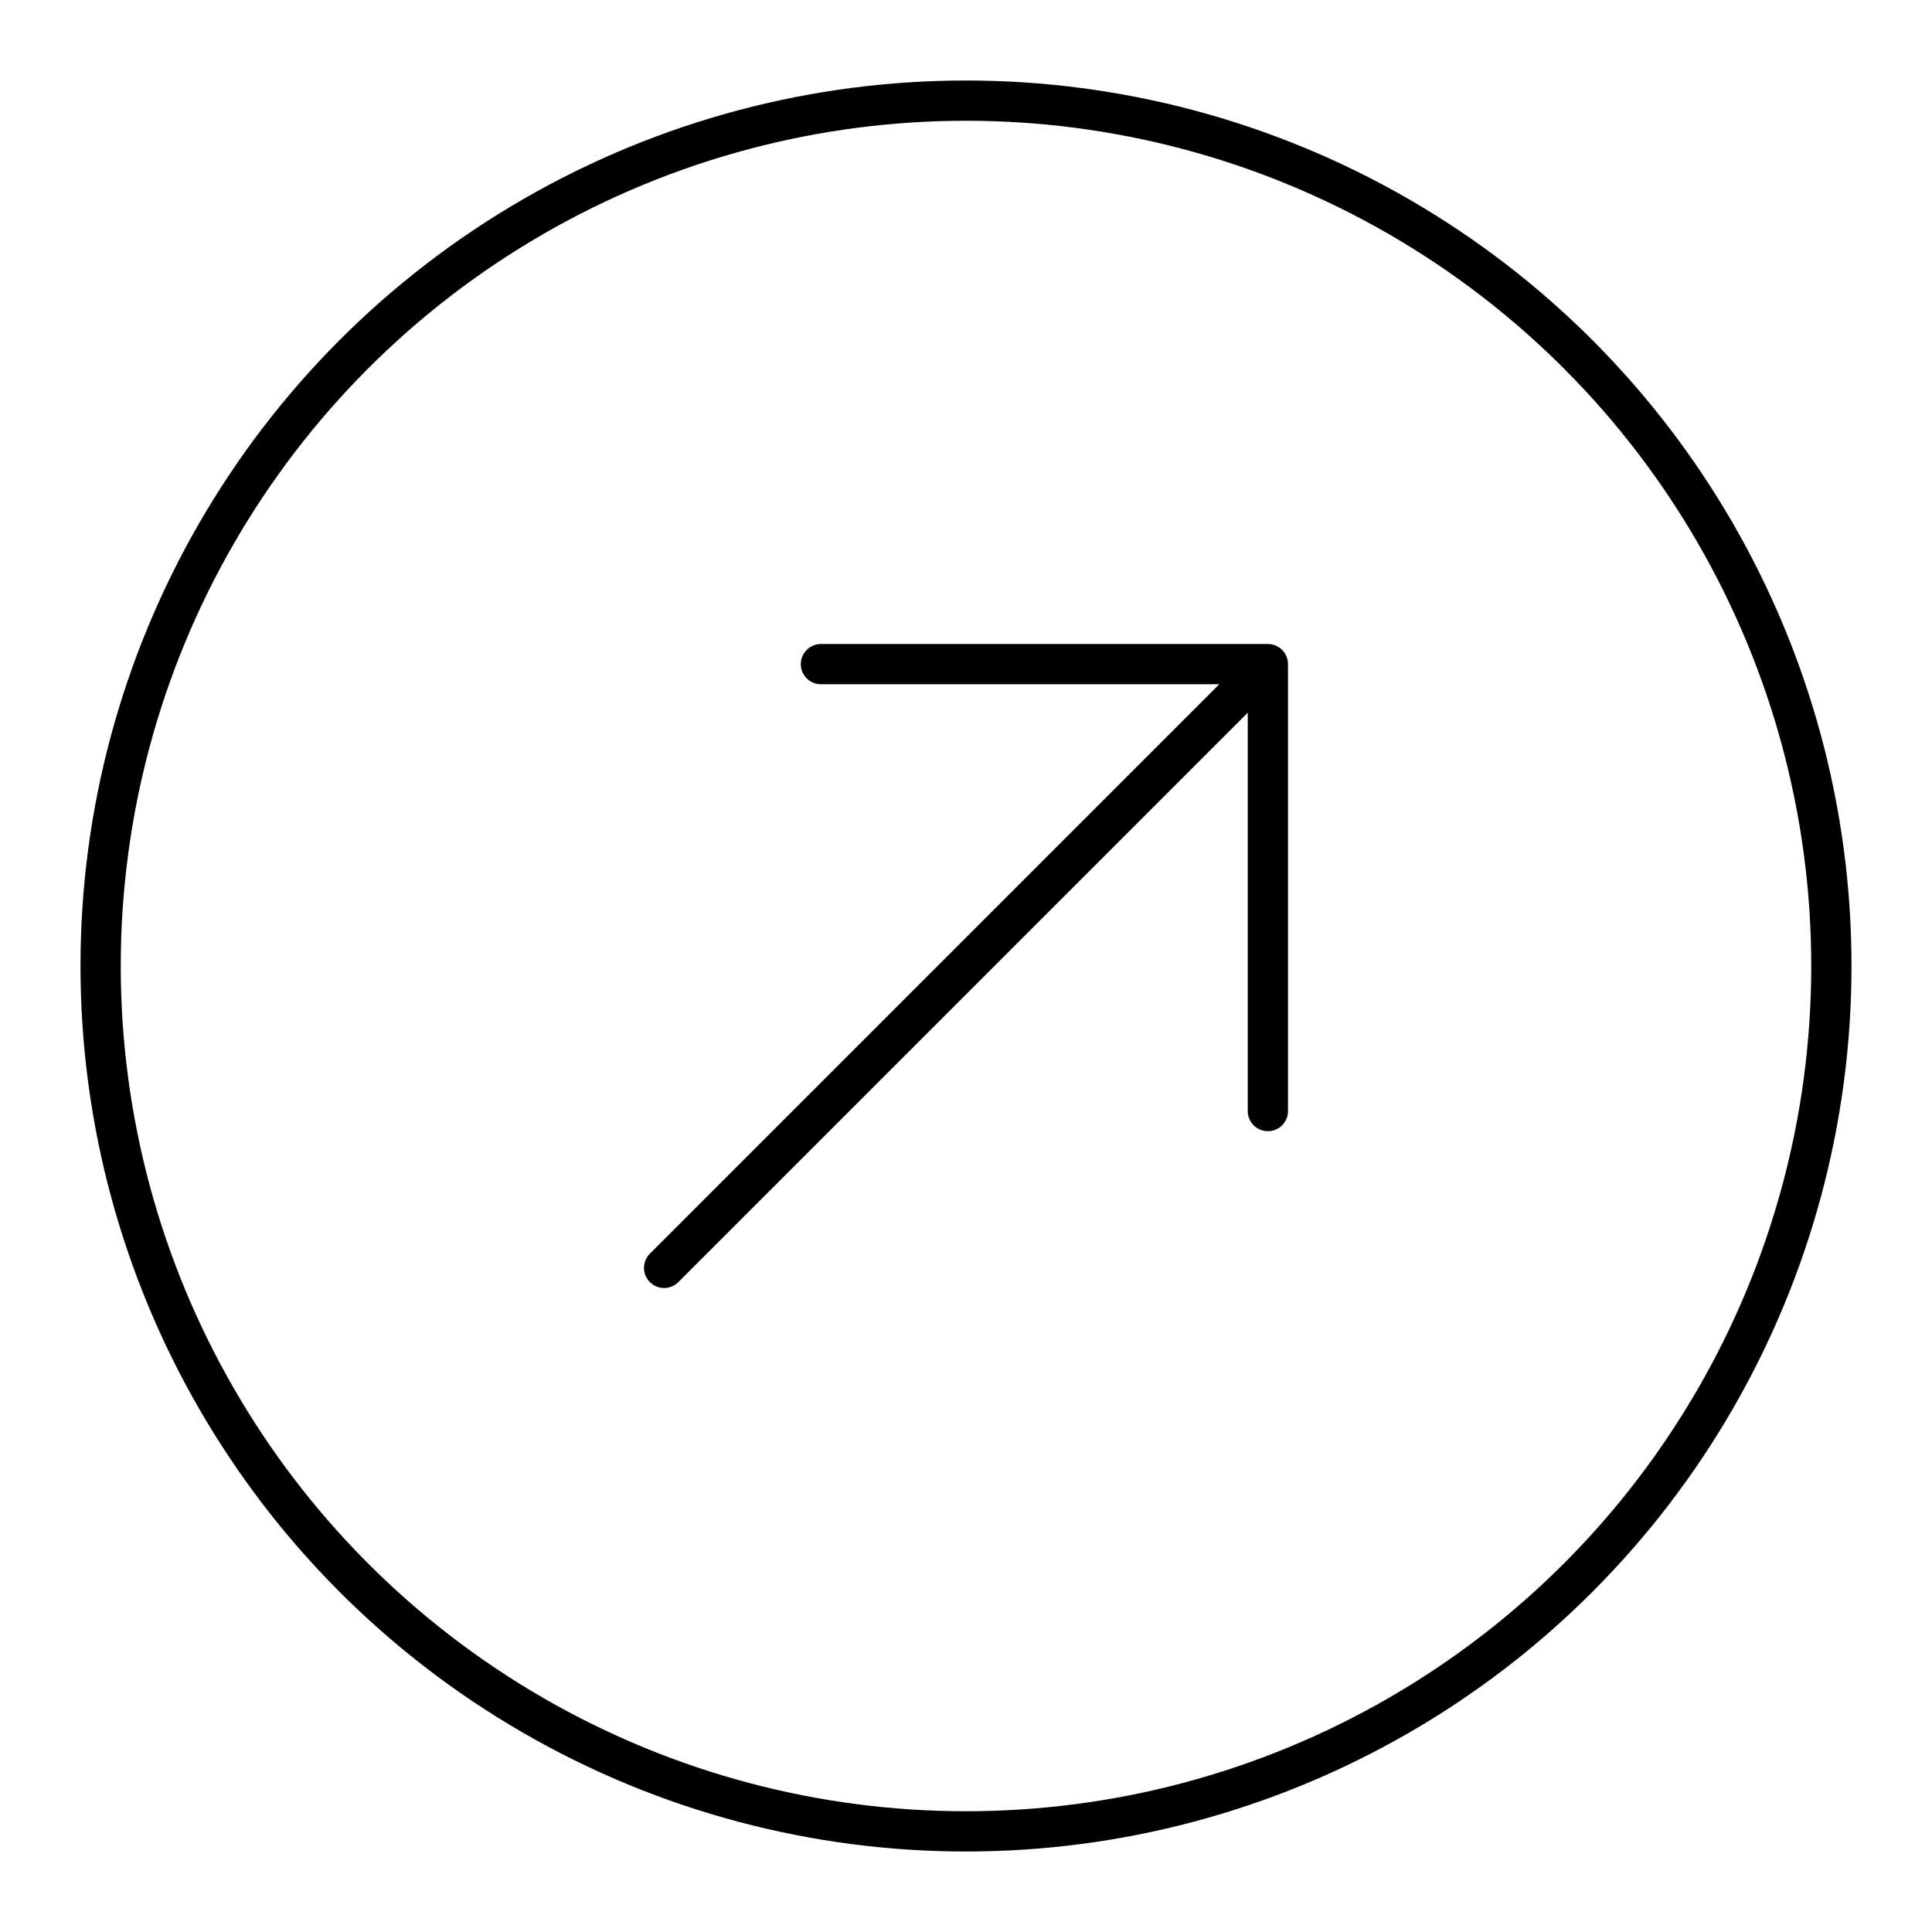 <svg xmlns="http://www.w3.org/2000/svg" width="3em" height="3em" viewBox="0 0 48 48"><path fill="none" stroke="currentColor" stroke-linecap="round" stroke-linejoin="round" d="M31.5 27.604V16.5H20.396m11.104 0l-15 15"/><circle cx="24" cy="24" r="21.5" fill="none" stroke="currentColor" stroke-linecap="round" stroke-linejoin="round"/></svg>